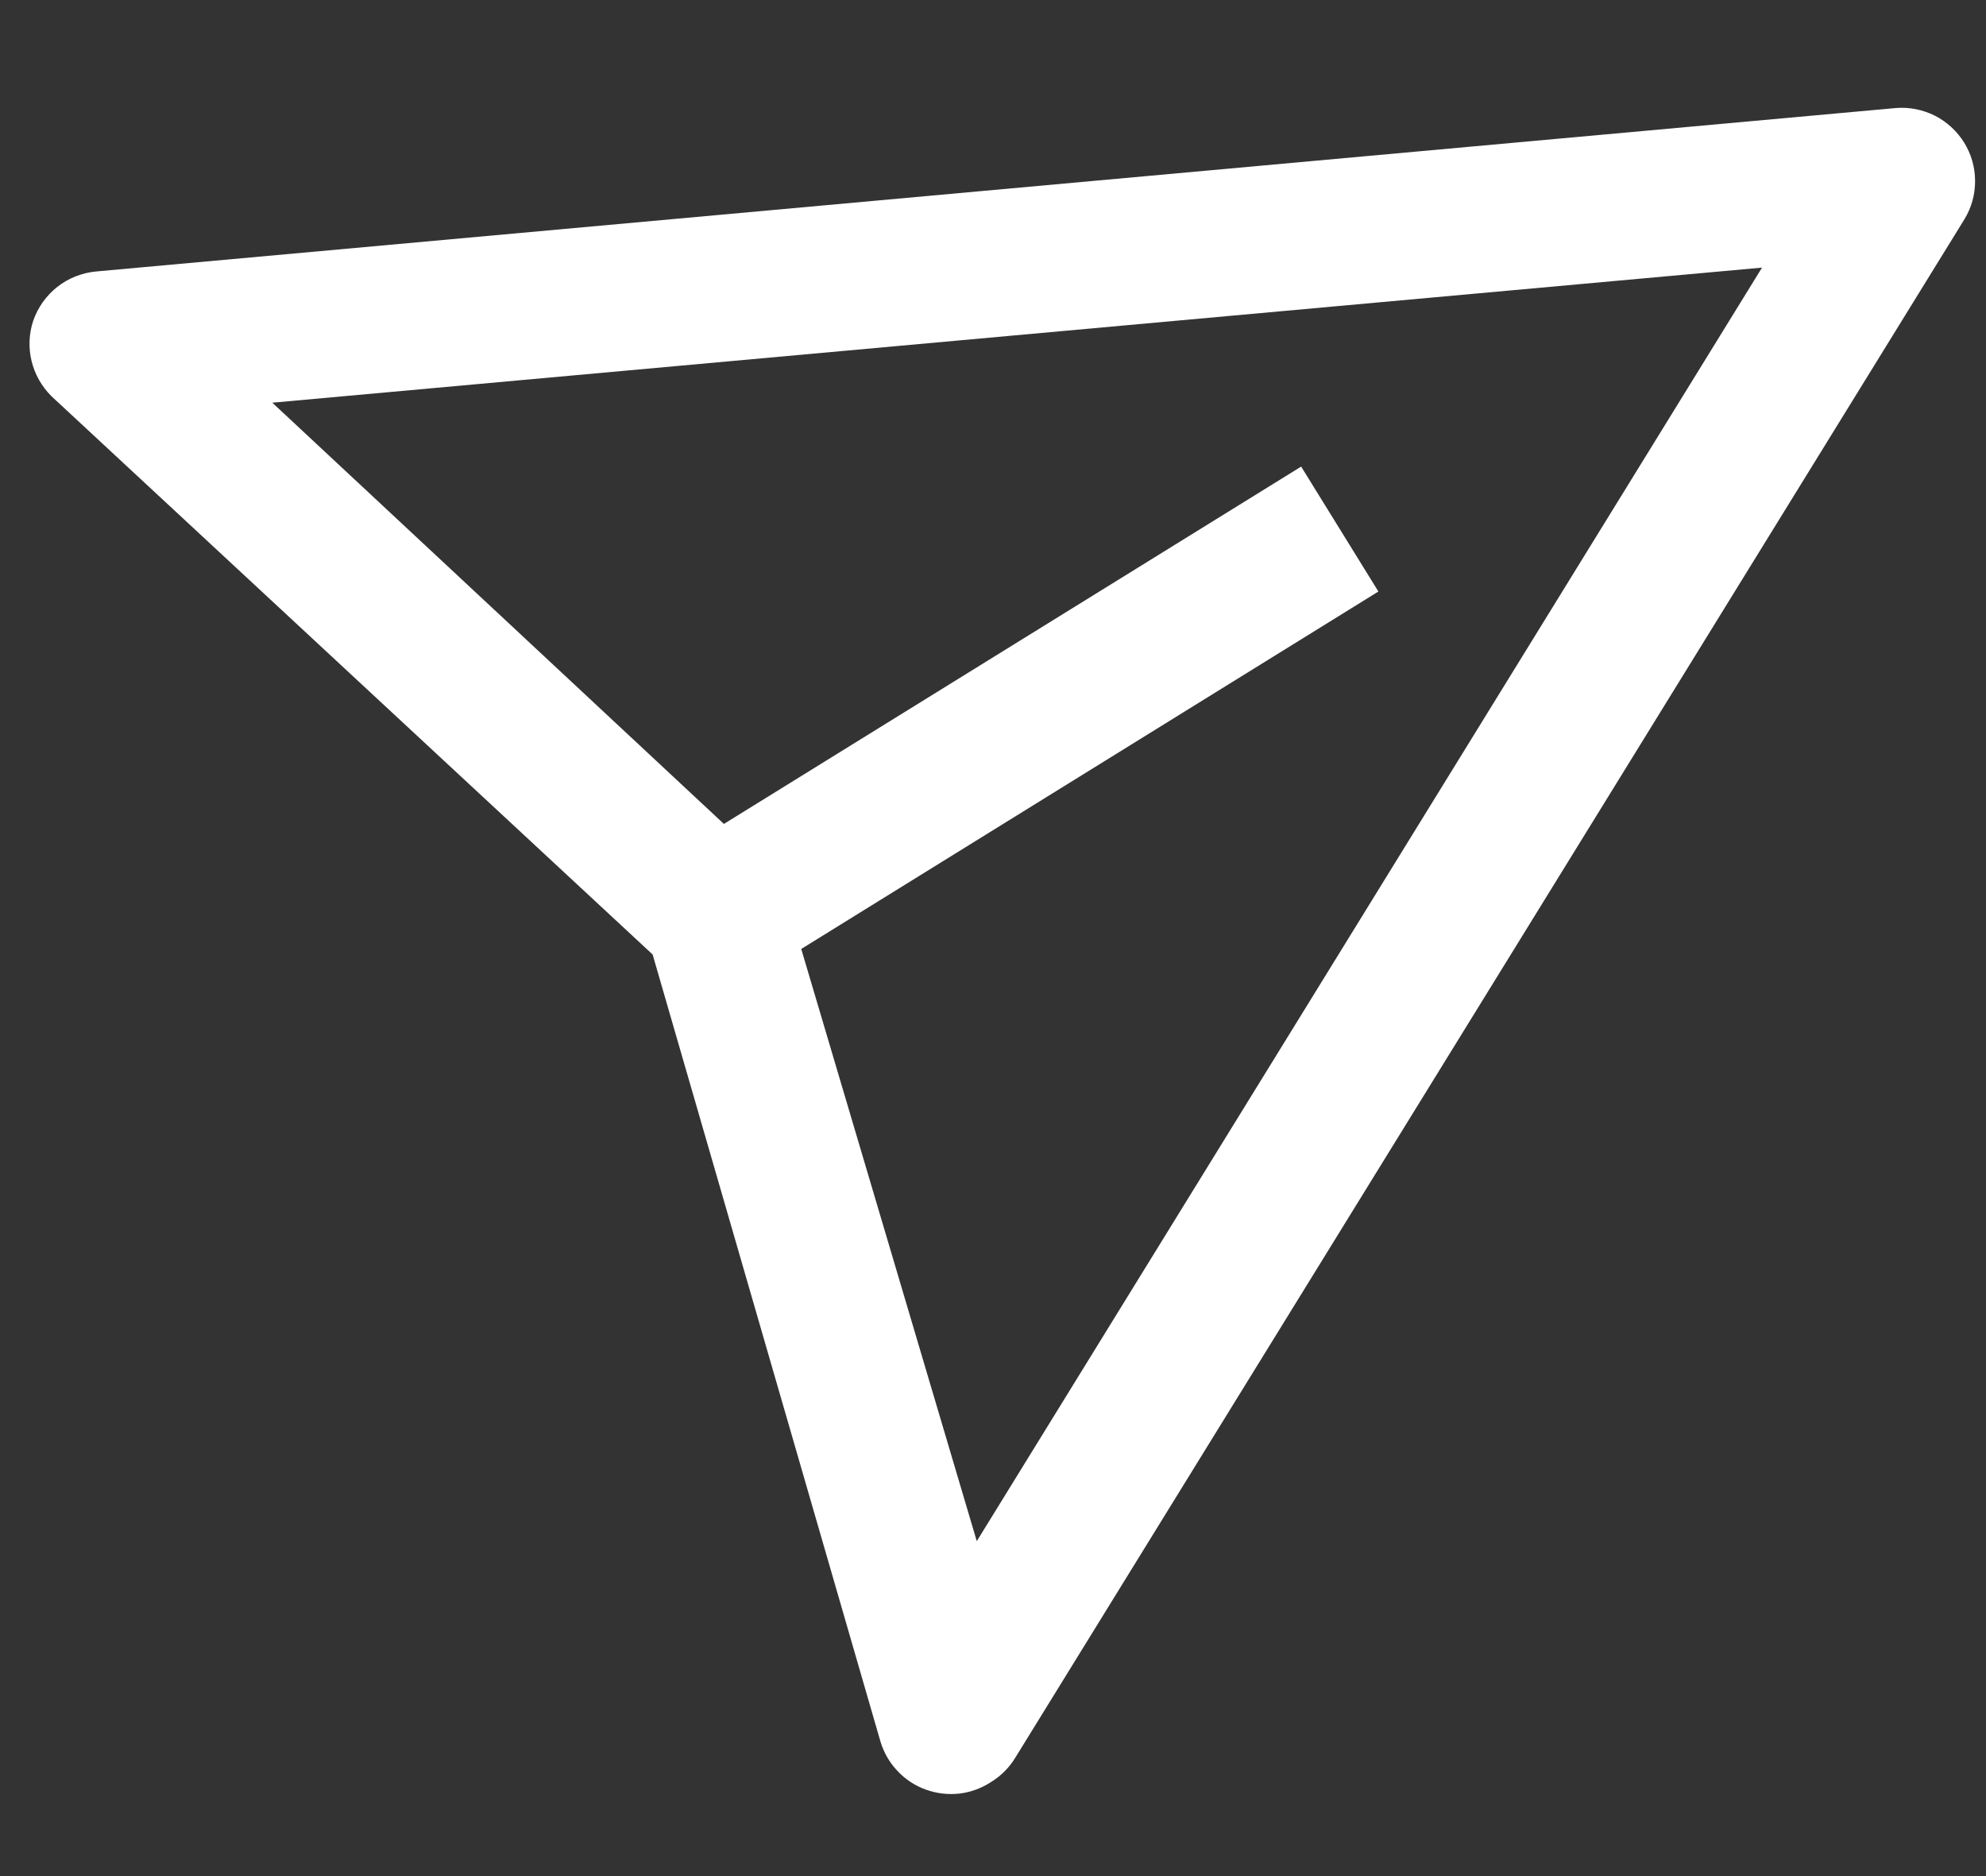 <svg width="18" height="17" viewBox="0 0 18 17" fill="none" xmlns="http://www.w3.org/2000/svg">
<rect x="0" y="0" width="18" height="17" fill="#333333" stroke="none"/>
<path d="M17.182 0.979L0.87 2.46C0.743 2.472 0.621 2.52 0.52 2.599C0.419 2.679 0.343 2.785 0.301 2.907C0.262 3.024 0.257 3.151 0.286 3.271C0.315 3.391 0.377 3.501 0.465 3.589L5.915 8.649L7.98 15.781C8.01 15.881 8.063 15.973 8.135 16.048C8.206 16.124 8.294 16.182 8.393 16.217C8.491 16.252 8.595 16.264 8.699 16.252C8.802 16.239 8.901 16.202 8.988 16.144C9.076 16.089 9.15 16.014 9.204 15.924L17.805 1.986C17.869 1.881 17.902 1.761 17.901 1.639C17.901 1.516 17.866 1.396 17.802 1.292C17.737 1.188 17.645 1.103 17.536 1.048C17.426 0.993 17.304 0.969 17.182 0.979ZM8.853 13.965L7.262 8.599L12.493 5.36L11.793 4.228L6.561 7.466L2.468 3.649L15.97 2.425L8.853 13.965Z" fill="white"/>
</svg>
